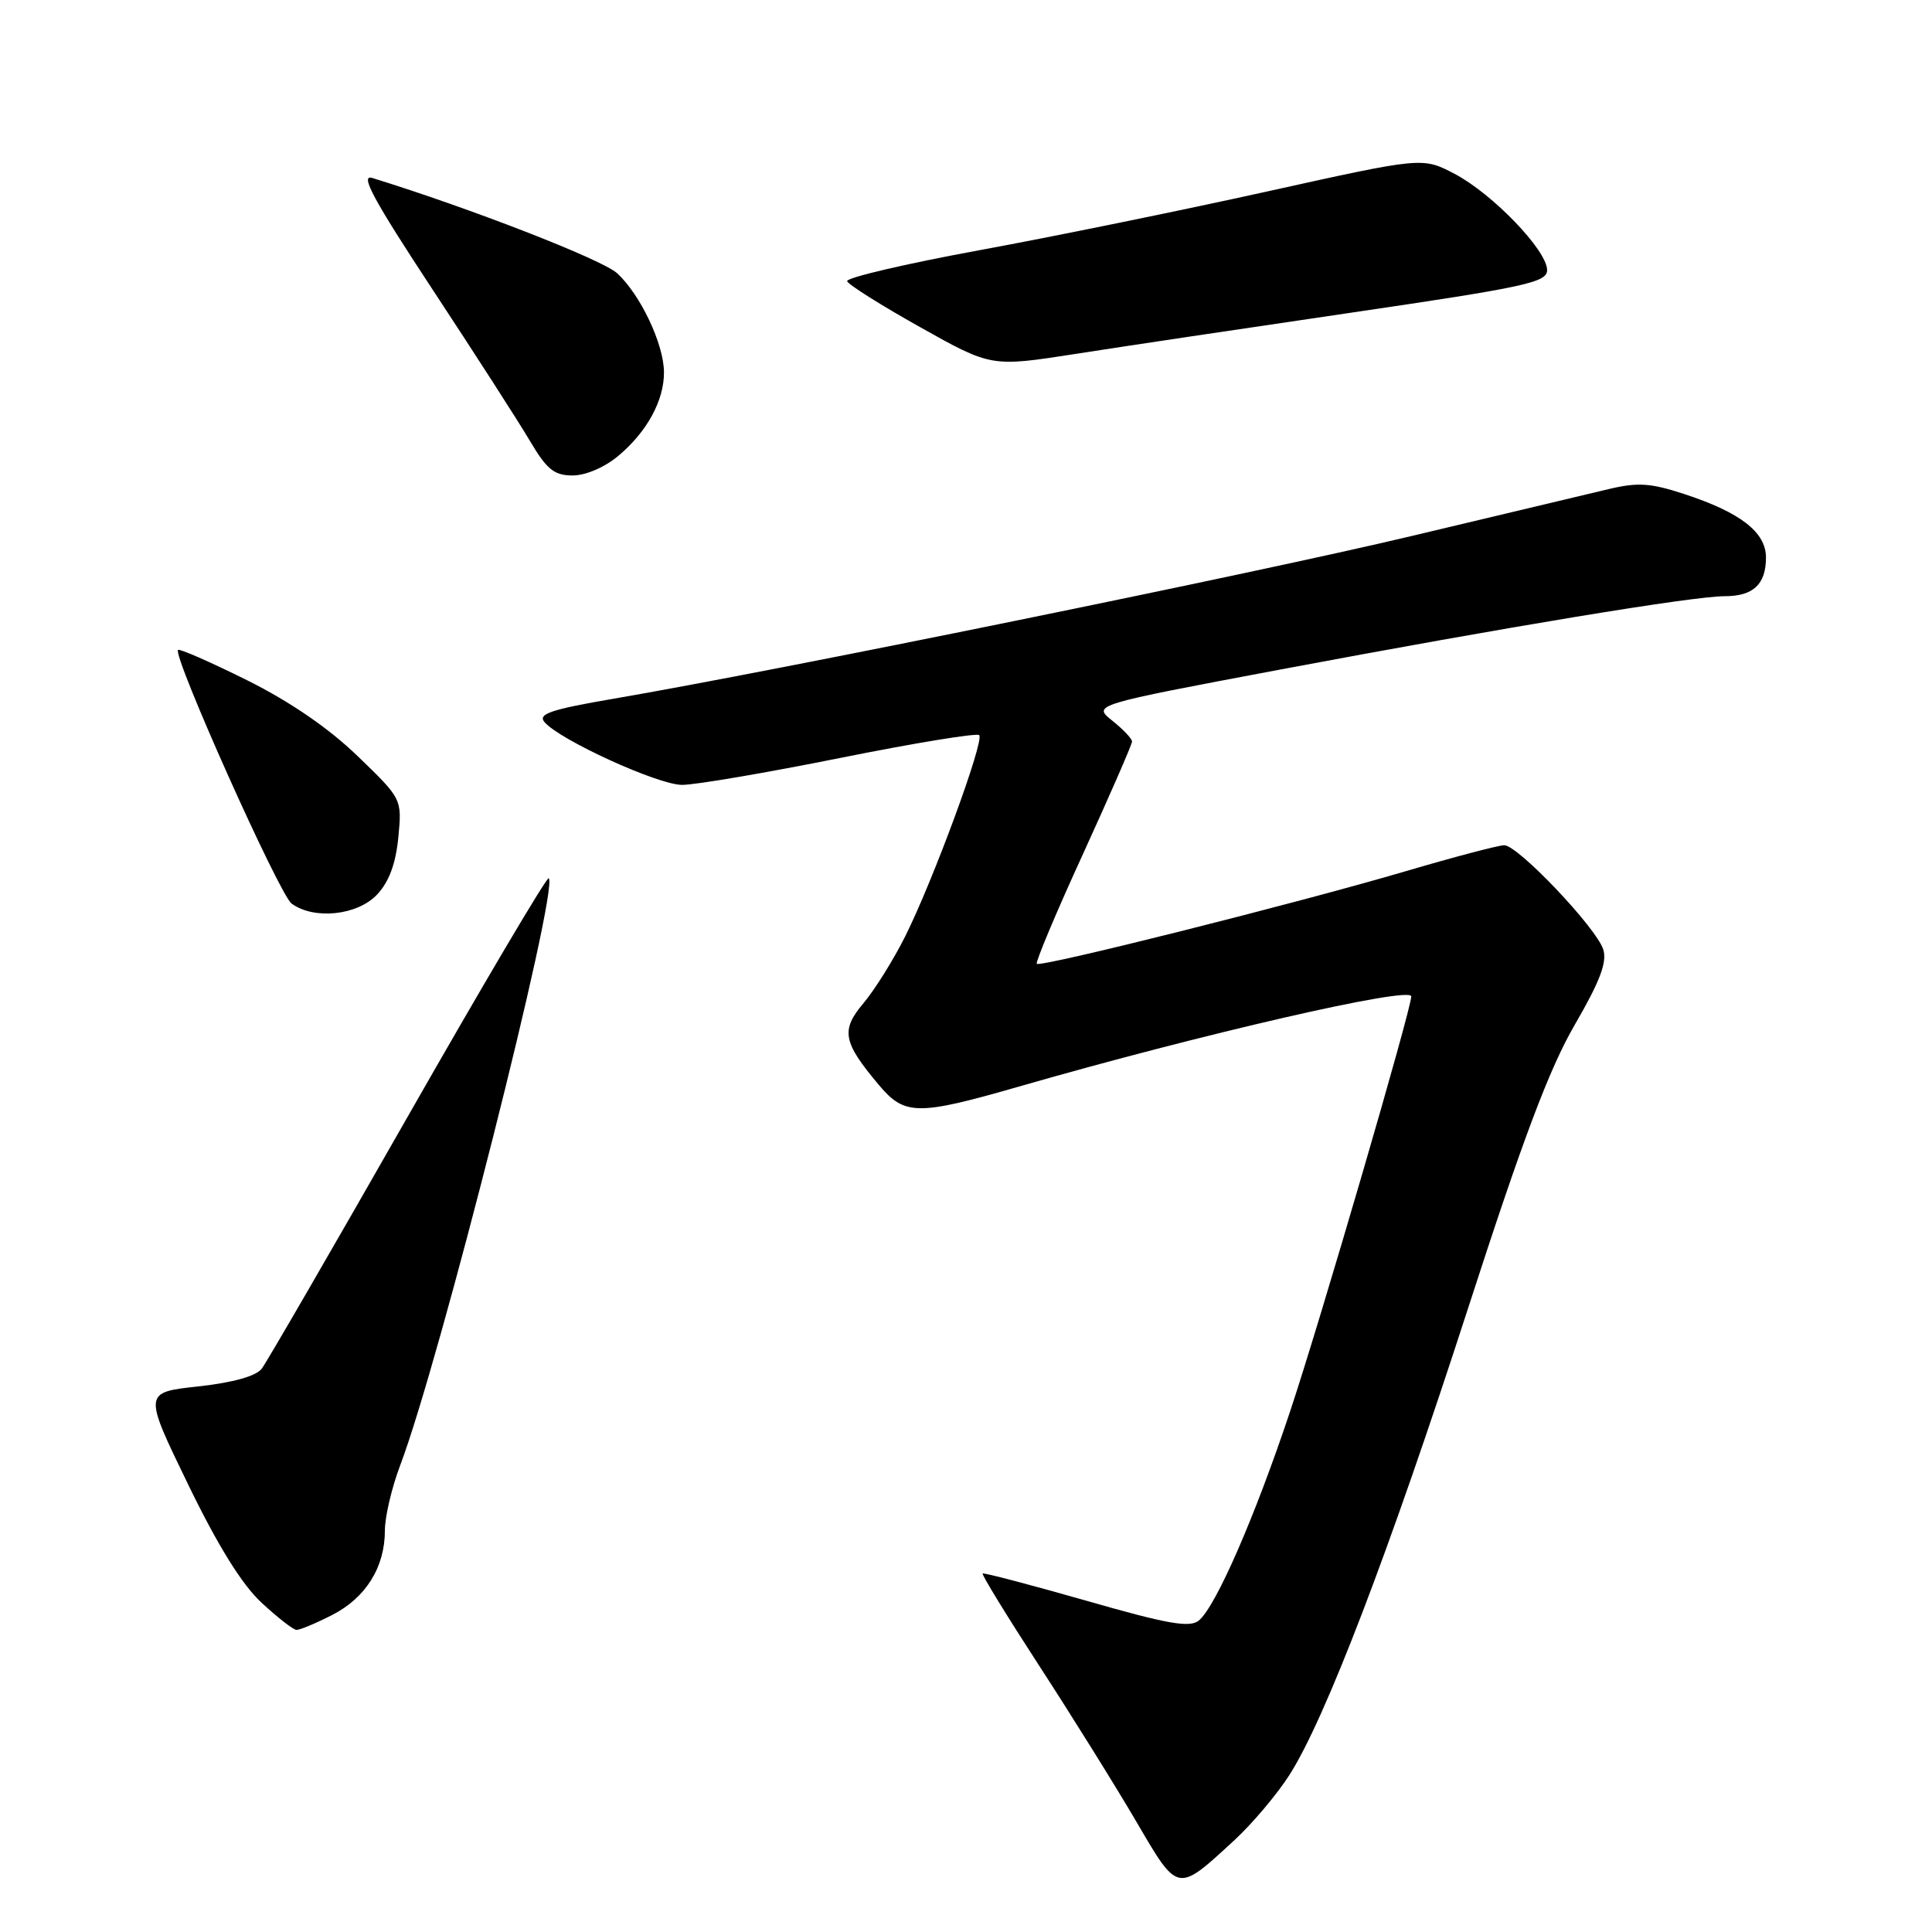 <?xml version="1.0" encoding="UTF-8" standalone="no"?>
<!DOCTYPE svg PUBLIC "-//W3C//DTD SVG 1.1//EN" "http://www.w3.org/Graphics/SVG/1.1/DTD/svg11.dtd" >
<svg xmlns="http://www.w3.org/2000/svg" xmlns:xlink="http://www.w3.org/1999/xlink" version="1.1" viewBox="0 0 256 256">
 <g >
 <path fill="currentColor"
d=" M 163.59 243.81 C 165.95 241.63 169.23 237.74 170.87 235.17 C 175.60 227.76 184.09 205.59 194.53 173.34 C 201.78 150.93 205.30 141.58 208.67 135.78 C 212.01 130.02 212.97 127.49 212.44 125.81 C 211.53 122.94 201.14 112.00 199.32 112.00 C 198.57 112.00 192.68 113.55 186.23 115.45 C 171.69 119.73 137.88 128.21 137.38 127.71 C 137.18 127.51 139.93 120.95 143.51 113.14 C 147.08 105.33 150.00 98.63 150.00 98.26 C 150.00 97.88 148.82 96.64 147.38 95.49 C 144.77 93.40 144.77 93.40 169.63 88.72 C 199.67 83.07 224.33 79.00 228.52 79.00 C 232.32 79.00 234.00 77.43 234.00 73.87 C 234.00 70.52 230.61 67.89 223.13 65.45 C 218.71 64.00 217.00 63.89 213.15 64.81 C 210.59 65.42 198.84 68.22 187.02 71.03 C 166.44 75.93 102.68 88.93 81.27 92.59 C 73.04 94.00 71.25 94.60 72.13 95.66 C 74.08 98.01 87.18 104.00 90.38 104.00 C 92.10 104.01 101.53 102.40 111.34 100.43 C 121.15 98.46 129.44 97.10 129.75 97.41 C 130.47 98.13 123.63 116.72 119.93 124.10 C 118.39 127.18 115.91 131.14 114.43 132.91 C 111.38 136.52 111.67 138.08 116.47 143.78 C 119.87 147.83 121.58 147.84 135.00 143.98 C 159.12 137.03 187.00 130.62 187.00 132.03 C 187.00 133.71 174.88 175.24 170.95 187.00 C 166.28 201.02 161.10 212.88 158.85 214.73 C 157.64 215.71 154.76 215.21 143.93 212.10 C 136.54 209.99 130.37 208.37 130.21 208.50 C 130.05 208.64 133.45 214.18 137.77 220.83 C 142.09 227.48 147.84 236.71 150.56 241.36 C 156.15 250.91 155.93 250.87 163.59 243.81 Z  M 44.02 213.99 C 48.47 211.72 51.00 207.66 51.00 202.80 C 51.00 200.98 51.91 197.11 53.02 194.18 C 58.21 180.54 74.09 117.76 72.71 116.37 C 72.47 116.14 64.09 130.31 54.07 147.88 C 44.06 165.44 35.33 180.51 34.68 181.36 C 33.93 182.35 30.87 183.20 26.26 183.71 C 19.01 184.50 19.01 184.50 24.90 196.64 C 28.86 204.81 32.05 209.95 34.65 212.36 C 36.77 214.33 38.86 215.96 39.29 215.97 C 39.72 215.99 41.85 215.10 44.02 213.99 Z  M 49.97 118.53 C 51.55 116.85 52.44 114.44 52.78 110.96 C 53.27 105.86 53.27 105.86 47.38 100.18 C 43.55 96.48 38.43 92.97 32.71 90.12 C 27.88 87.72 23.77 85.92 23.59 86.12 C 22.88 86.96 37.02 118.54 38.64 119.73 C 41.62 121.91 47.37 121.30 49.97 118.53 Z  M 81.96 60.38 C 85.75 57.19 88.01 53.04 87.98 49.30 C 87.95 45.57 84.86 39.05 81.78 36.21 C 79.80 34.39 62.28 27.58 49.32 23.58 C 47.65 23.07 49.51 26.50 57.32 38.37 C 62.92 46.87 68.72 55.89 70.21 58.41 C 72.46 62.22 73.43 63.00 75.88 63.00 C 77.62 63.00 80.13 61.92 81.96 60.38 Z  M 179.25 41.40 C 202.17 38.03 205.00 37.42 205.00 35.79 C 205.00 33.19 197.79 25.69 192.75 23.04 C 188.50 20.81 188.50 20.81 168.00 25.35 C 156.72 27.85 139.51 31.37 129.74 33.16 C 119.97 34.96 112.10 36.80 112.25 37.26 C 112.40 37.71 116.76 40.46 121.94 43.36 C 131.34 48.63 131.34 48.63 142.42 46.91 C 148.52 45.95 165.09 43.48 179.25 41.40 Z "/>
</g>
</svg>